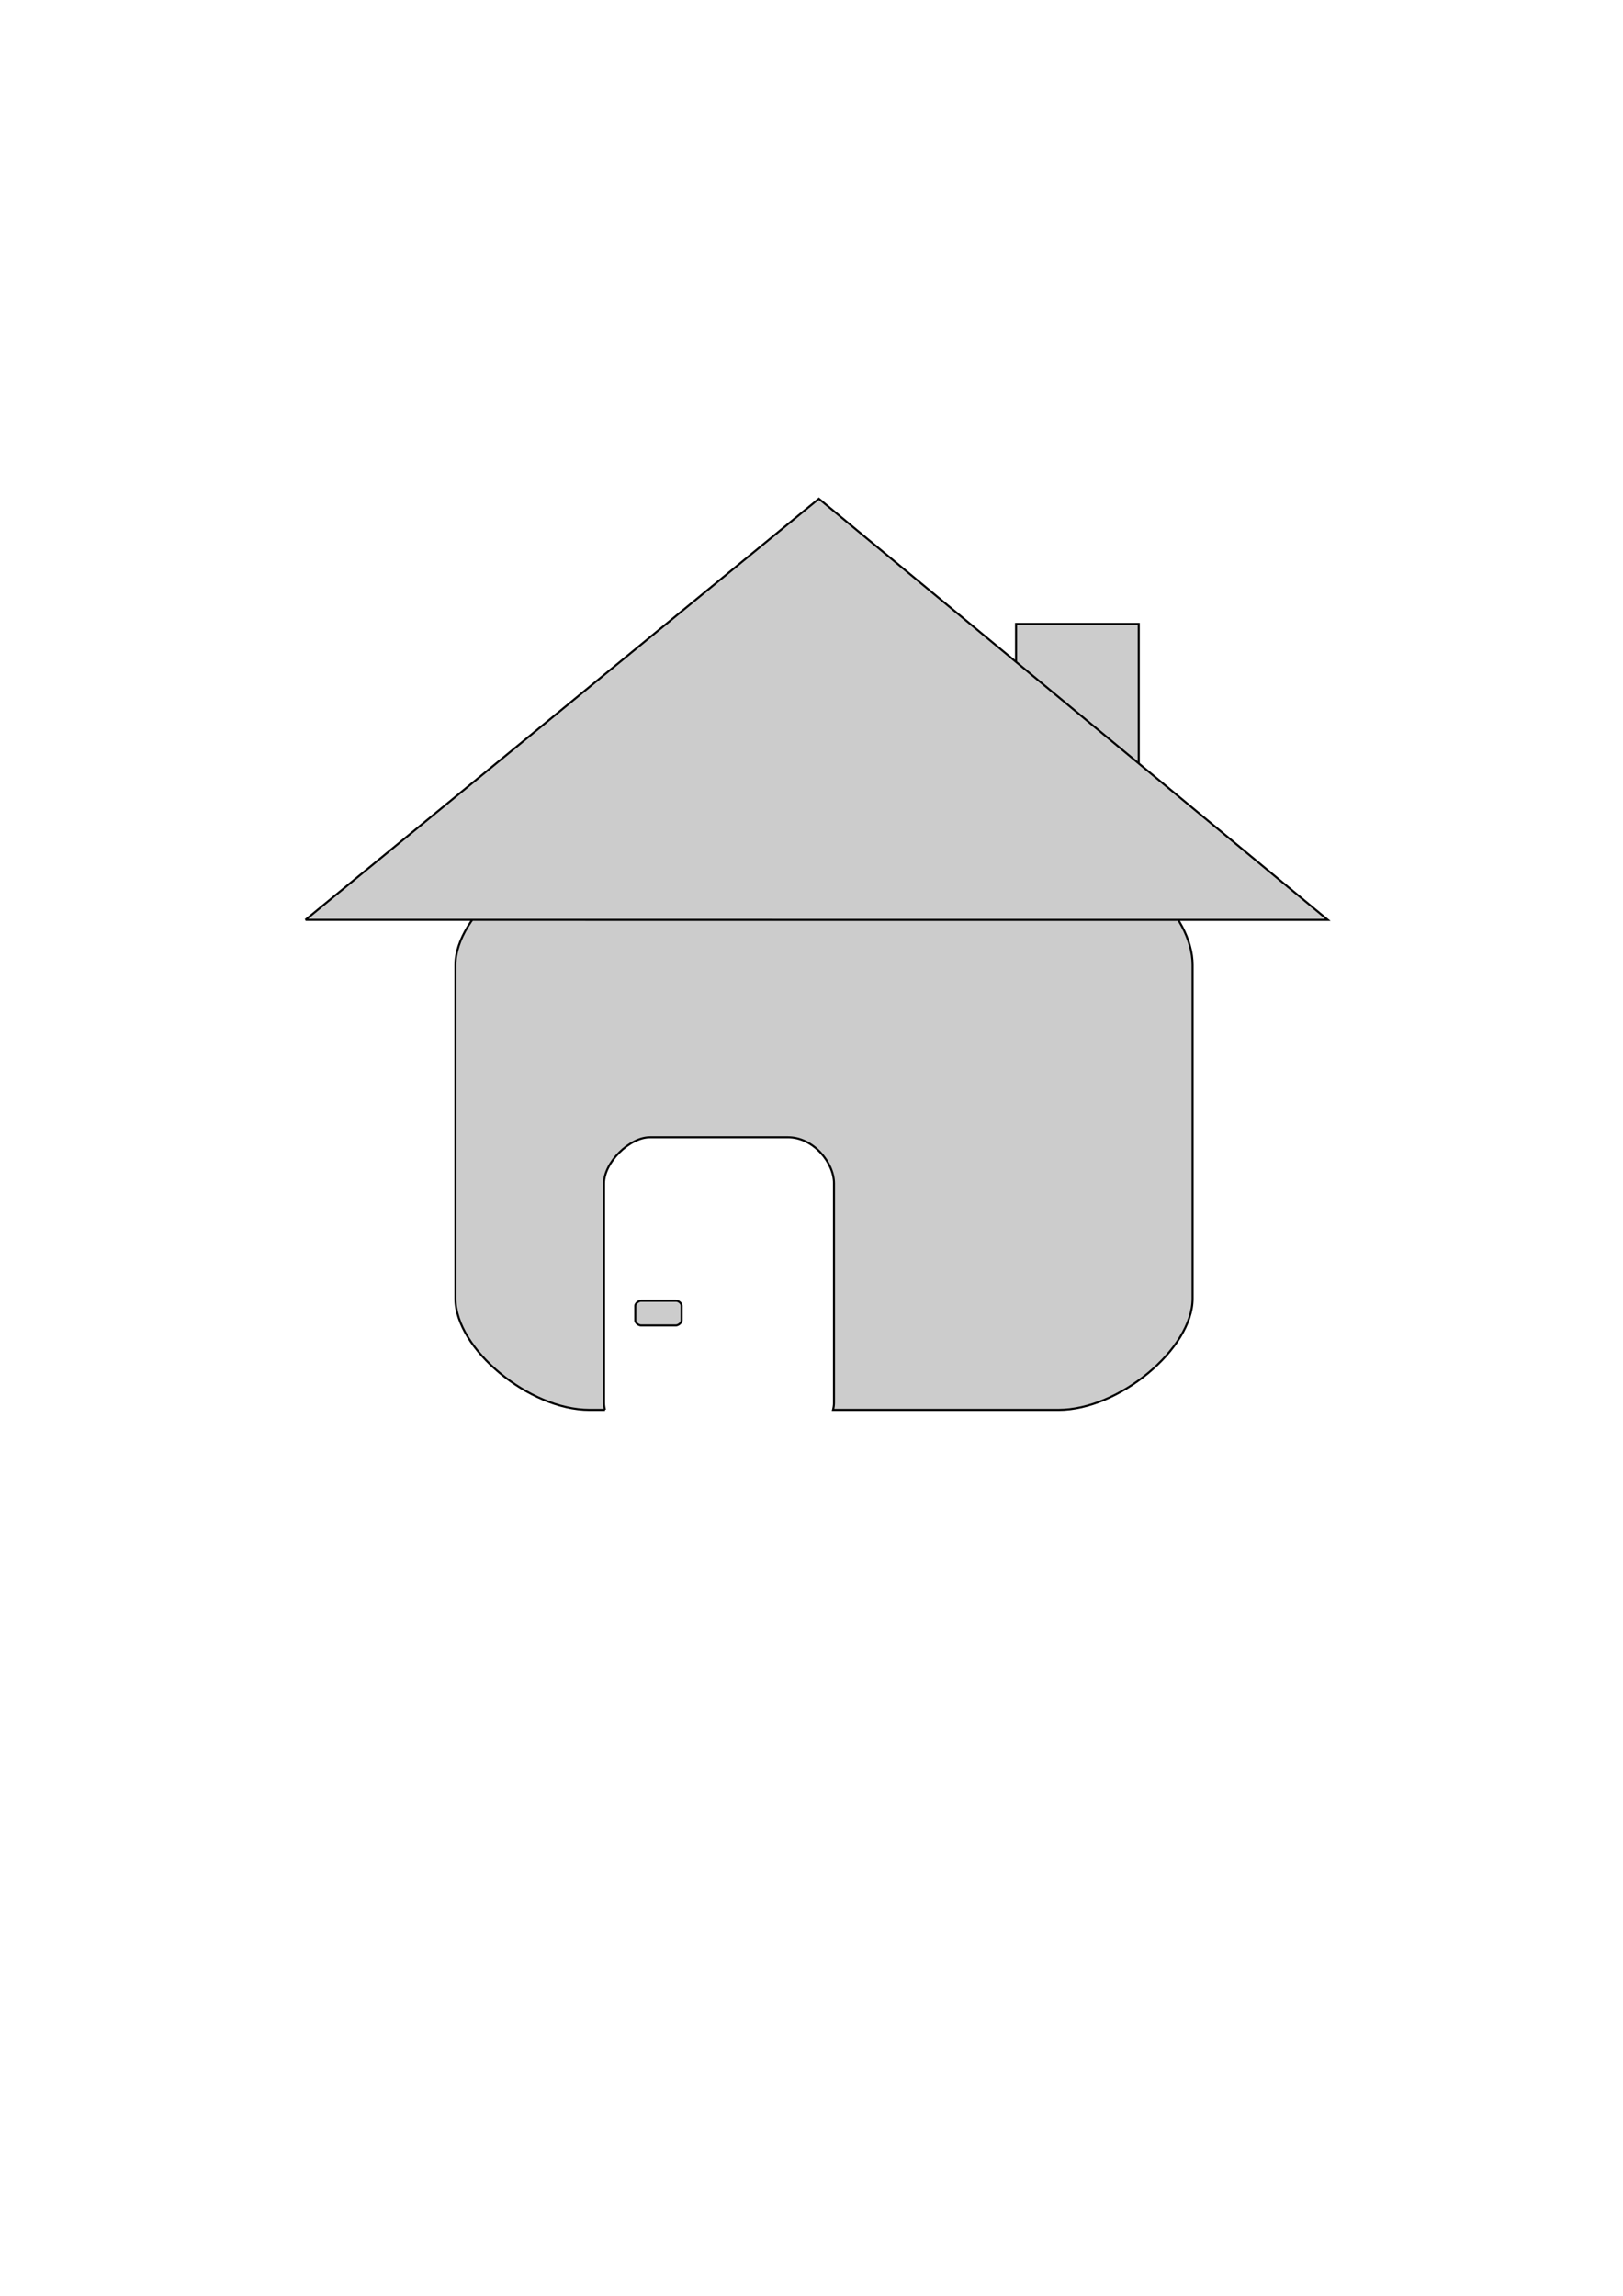 <?xml version="1.0" encoding="UTF-8" standalone="no"?>

<!-- Created with PainterSVG V3.86 -->

<svg  xmlns="http://www.w3.org/2000/svg" xmlns:xlink="http://www.w3.org/1999/xlink" xmlns:psvg="http://www.paintersvg.com/namespace.html" id="svg"  width="793.699" height="1122.517" viewBox="0 0 793.699 1122.517">
<defs></defs>
<g psvg:layer="layer1">
<g id="group10">
<path id="path8" d=" M 496.884,305.055 556.884,305.055 556.884,395.055 496.884,395.055 496.884,305.055 Z" style="fill:#CCCCCC;fill-opacity:1;stroke:#000000;stroke-width:1;stroke-opacity:1;stroke-linecap:butt;stroke-miterlimit:4;stroke-dashoffset:0;"/>
<path d=" M 295.842,689.349 C 295.543,688.158 295.382,686.975 295.382,685.821 L 295.382,578.569 C 295.382,568.447 307.753,556.075 317.875,556.075 L 385.356,556.075 C 397.727,556.075 407.849,568.447 407.849,578.569 L 407.849,685.821 C 407.849,686.975 407.688,688.158 407.389,689.349 L 517.672,689.349 C 547.168,689.349 583.217,659.436 583.217,634.961 L 583.217,471.794 C 583.217,447.319 553.722,417.406 517.672,417.406 L 288.264,417.406 C 258.769,417.406 222.719,447.319 222.719,471.794 L 222.719,634.961 C 222.719,659.436 258.769,689.349 288.264,689.349 L 295.864,689.349 Z" style="fill:#CCCCCC;fill-opacity:1;stroke:#000000;stroke-width:1;stroke-opacity:1;stroke-linecap:butt;stroke-miterlimit:4;stroke-dashoffset:0;"/>
<path d=" M 149.387,449.753 649.347,449.779 400.452,243.85 149.347,449.779 Z" style="fill:#CCCCCC;fill-opacity:1;stroke:#000000;stroke-width:1;stroke-opacity:1;stroke-linecap:butt;stroke-miterlimit:4;stroke-dashoffset:0;"/>
</g>
<path id="path7" d=" M 313.457,636.02 330.538,636.02 C 332.066,636.02 333.316,637.346 333.316,638.43 L 333.316,645.66 C 333.316,646.745 331.788,648.07 330.538,648.07 L 313.457,648.07 C 312.207,648.07 310.678,646.745 310.678,645.66 L 310.678,638.43 C 310.678,637.346 312.207,636.02 313.457,636.02 Z" style="fill:#CCCCCC;fill-opacity:1;stroke:#000000;stroke-width:1;stroke-opacity:1;stroke-linecap:butt;stroke-miterlimit:4;stroke-dashoffset:0;"/>
</g>
</svg>
